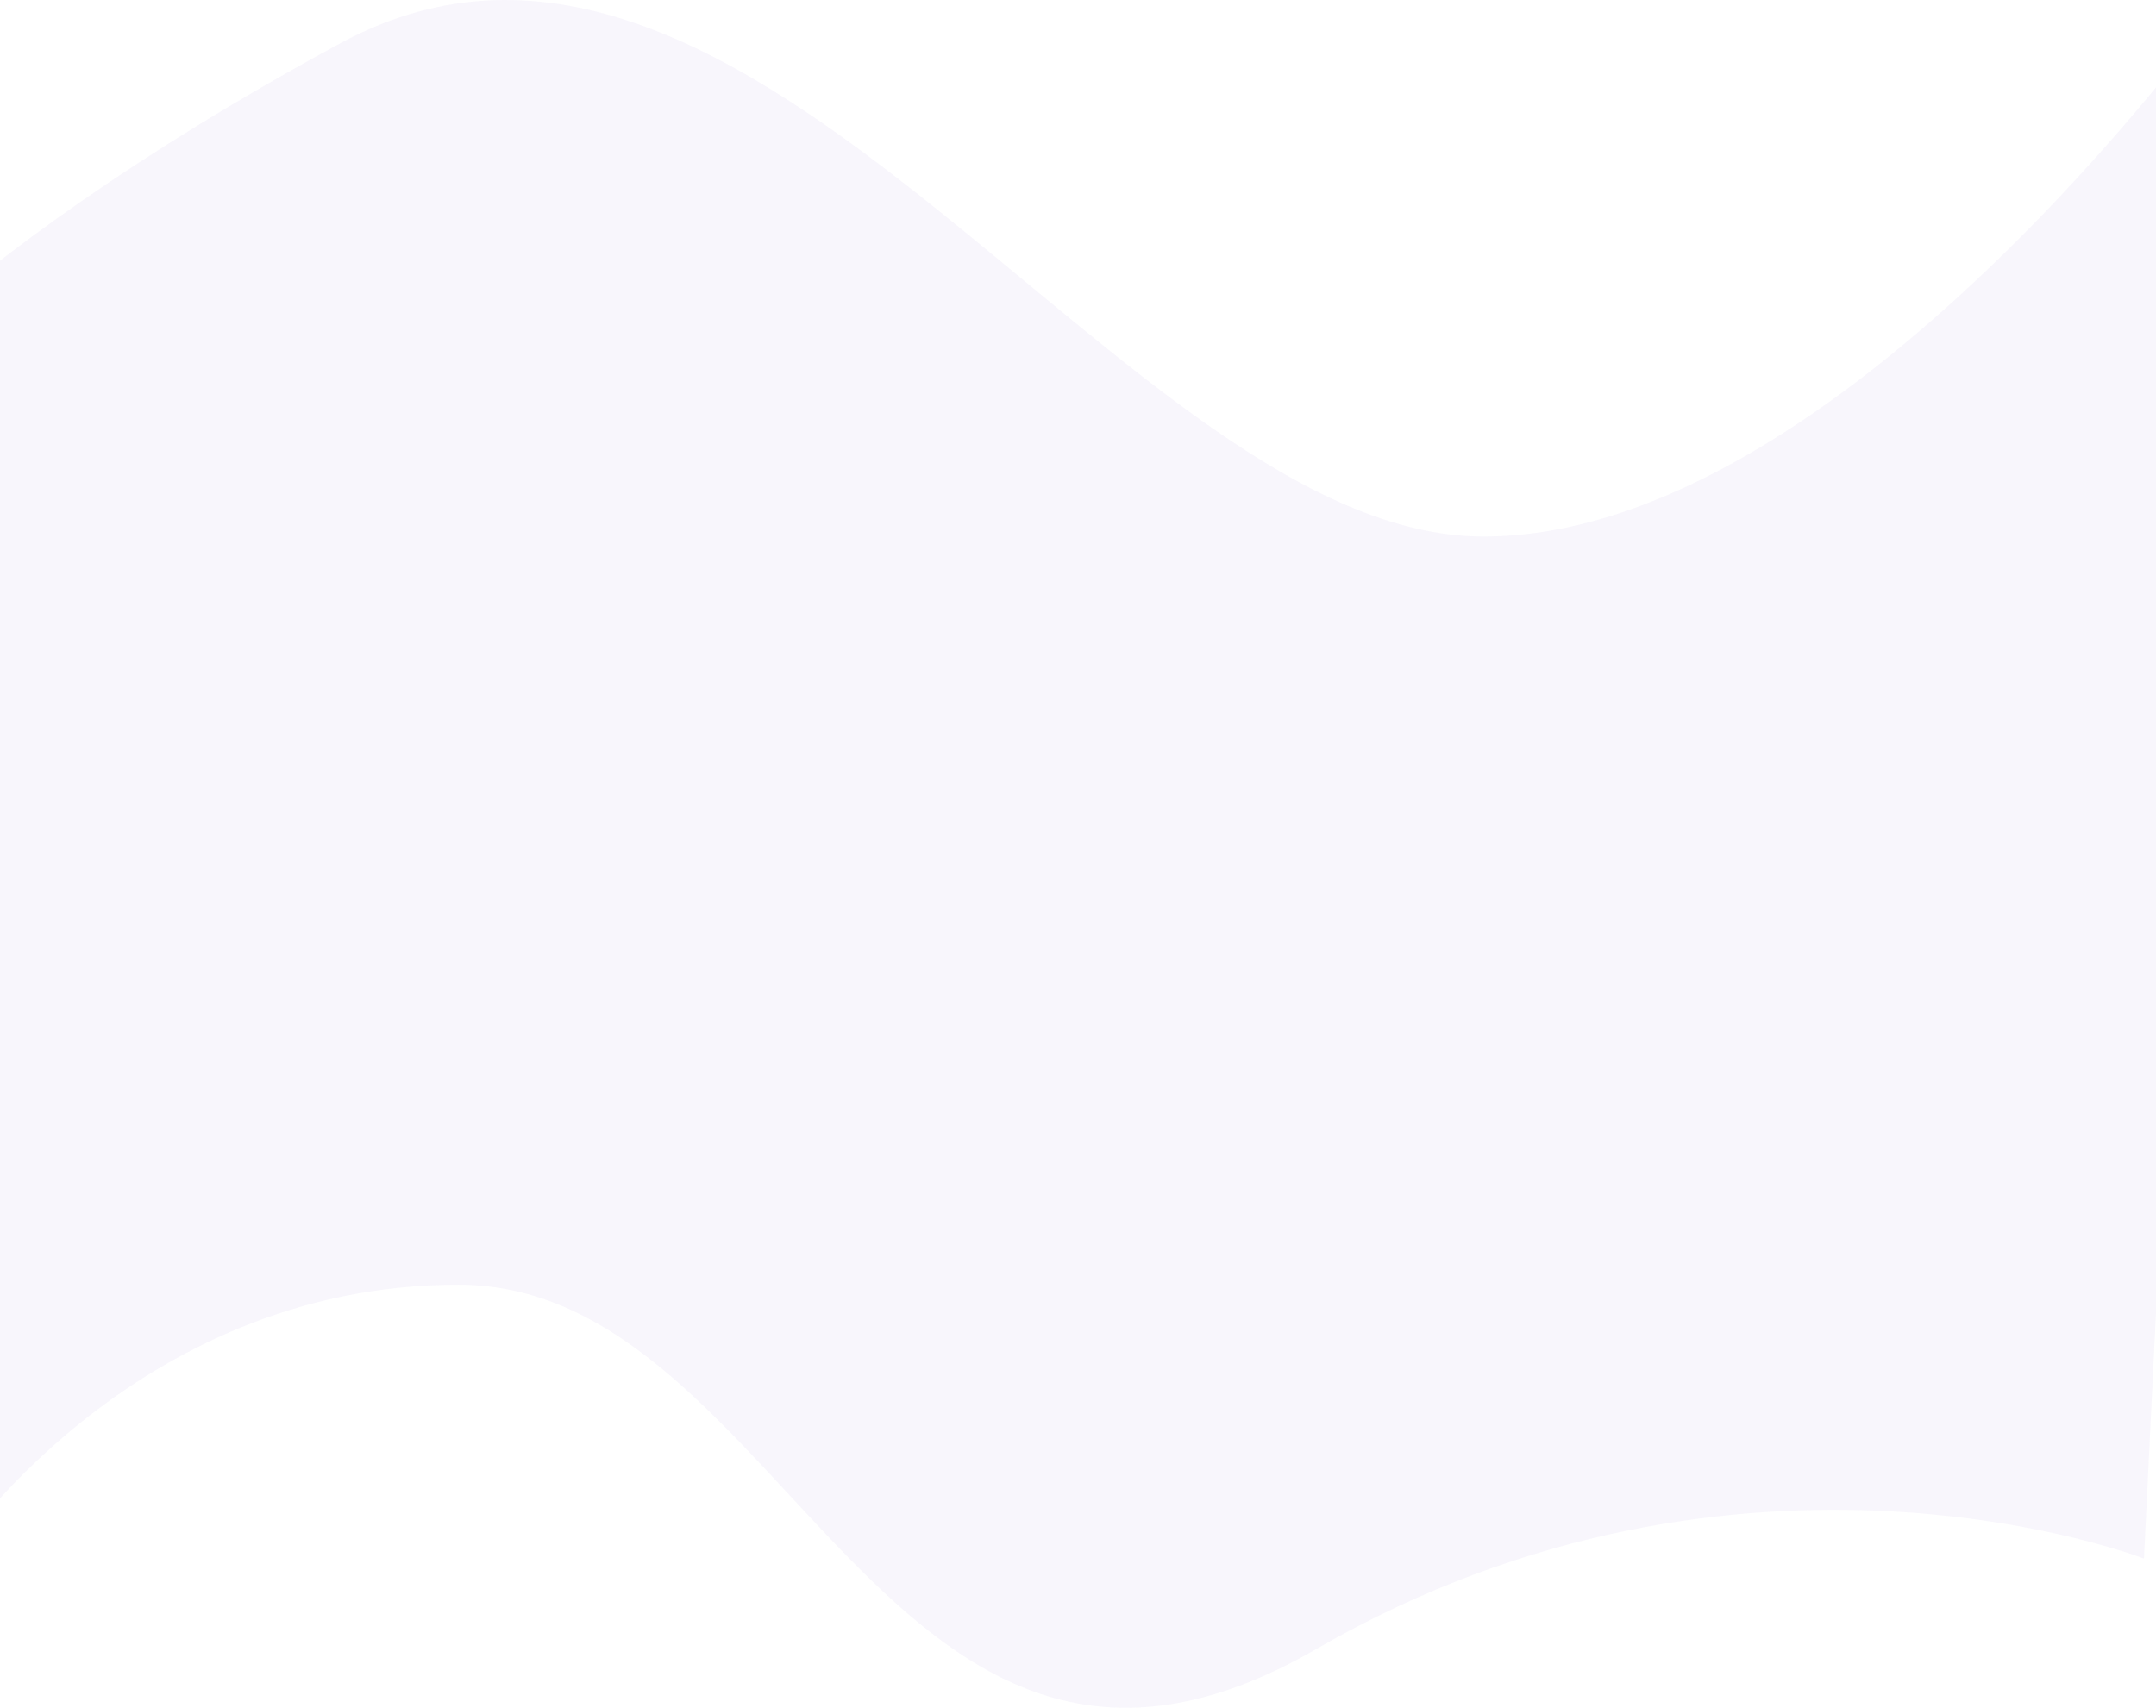<svg width="1560" height="1236" viewBox="0 0 1560 1236" fill="none" xmlns="http://www.w3.org/2000/svg">
<path fill-rule="evenodd" clip-rule="evenodd" d="M1551.3 1128.03C1551.3 1128.03 1261.59 1014.91 952.364 1193.52C643.135 1372.12 569.335 929.78 331.772 929.78C94.209 929.78 -35.094 1128.03 -35.094 1128.03L-140 321.635C-140 321.635 -53.086 193.635 246.078 31.403C545.243 -130.828 814.522 388.313 1073.43 388.313C1332.34 388.313 1606.2 4.018 1606.2 4.018L1551.3 1128.03Z" fill="#D1C4E9" fill-opacity="0.16"/>
</svg>
